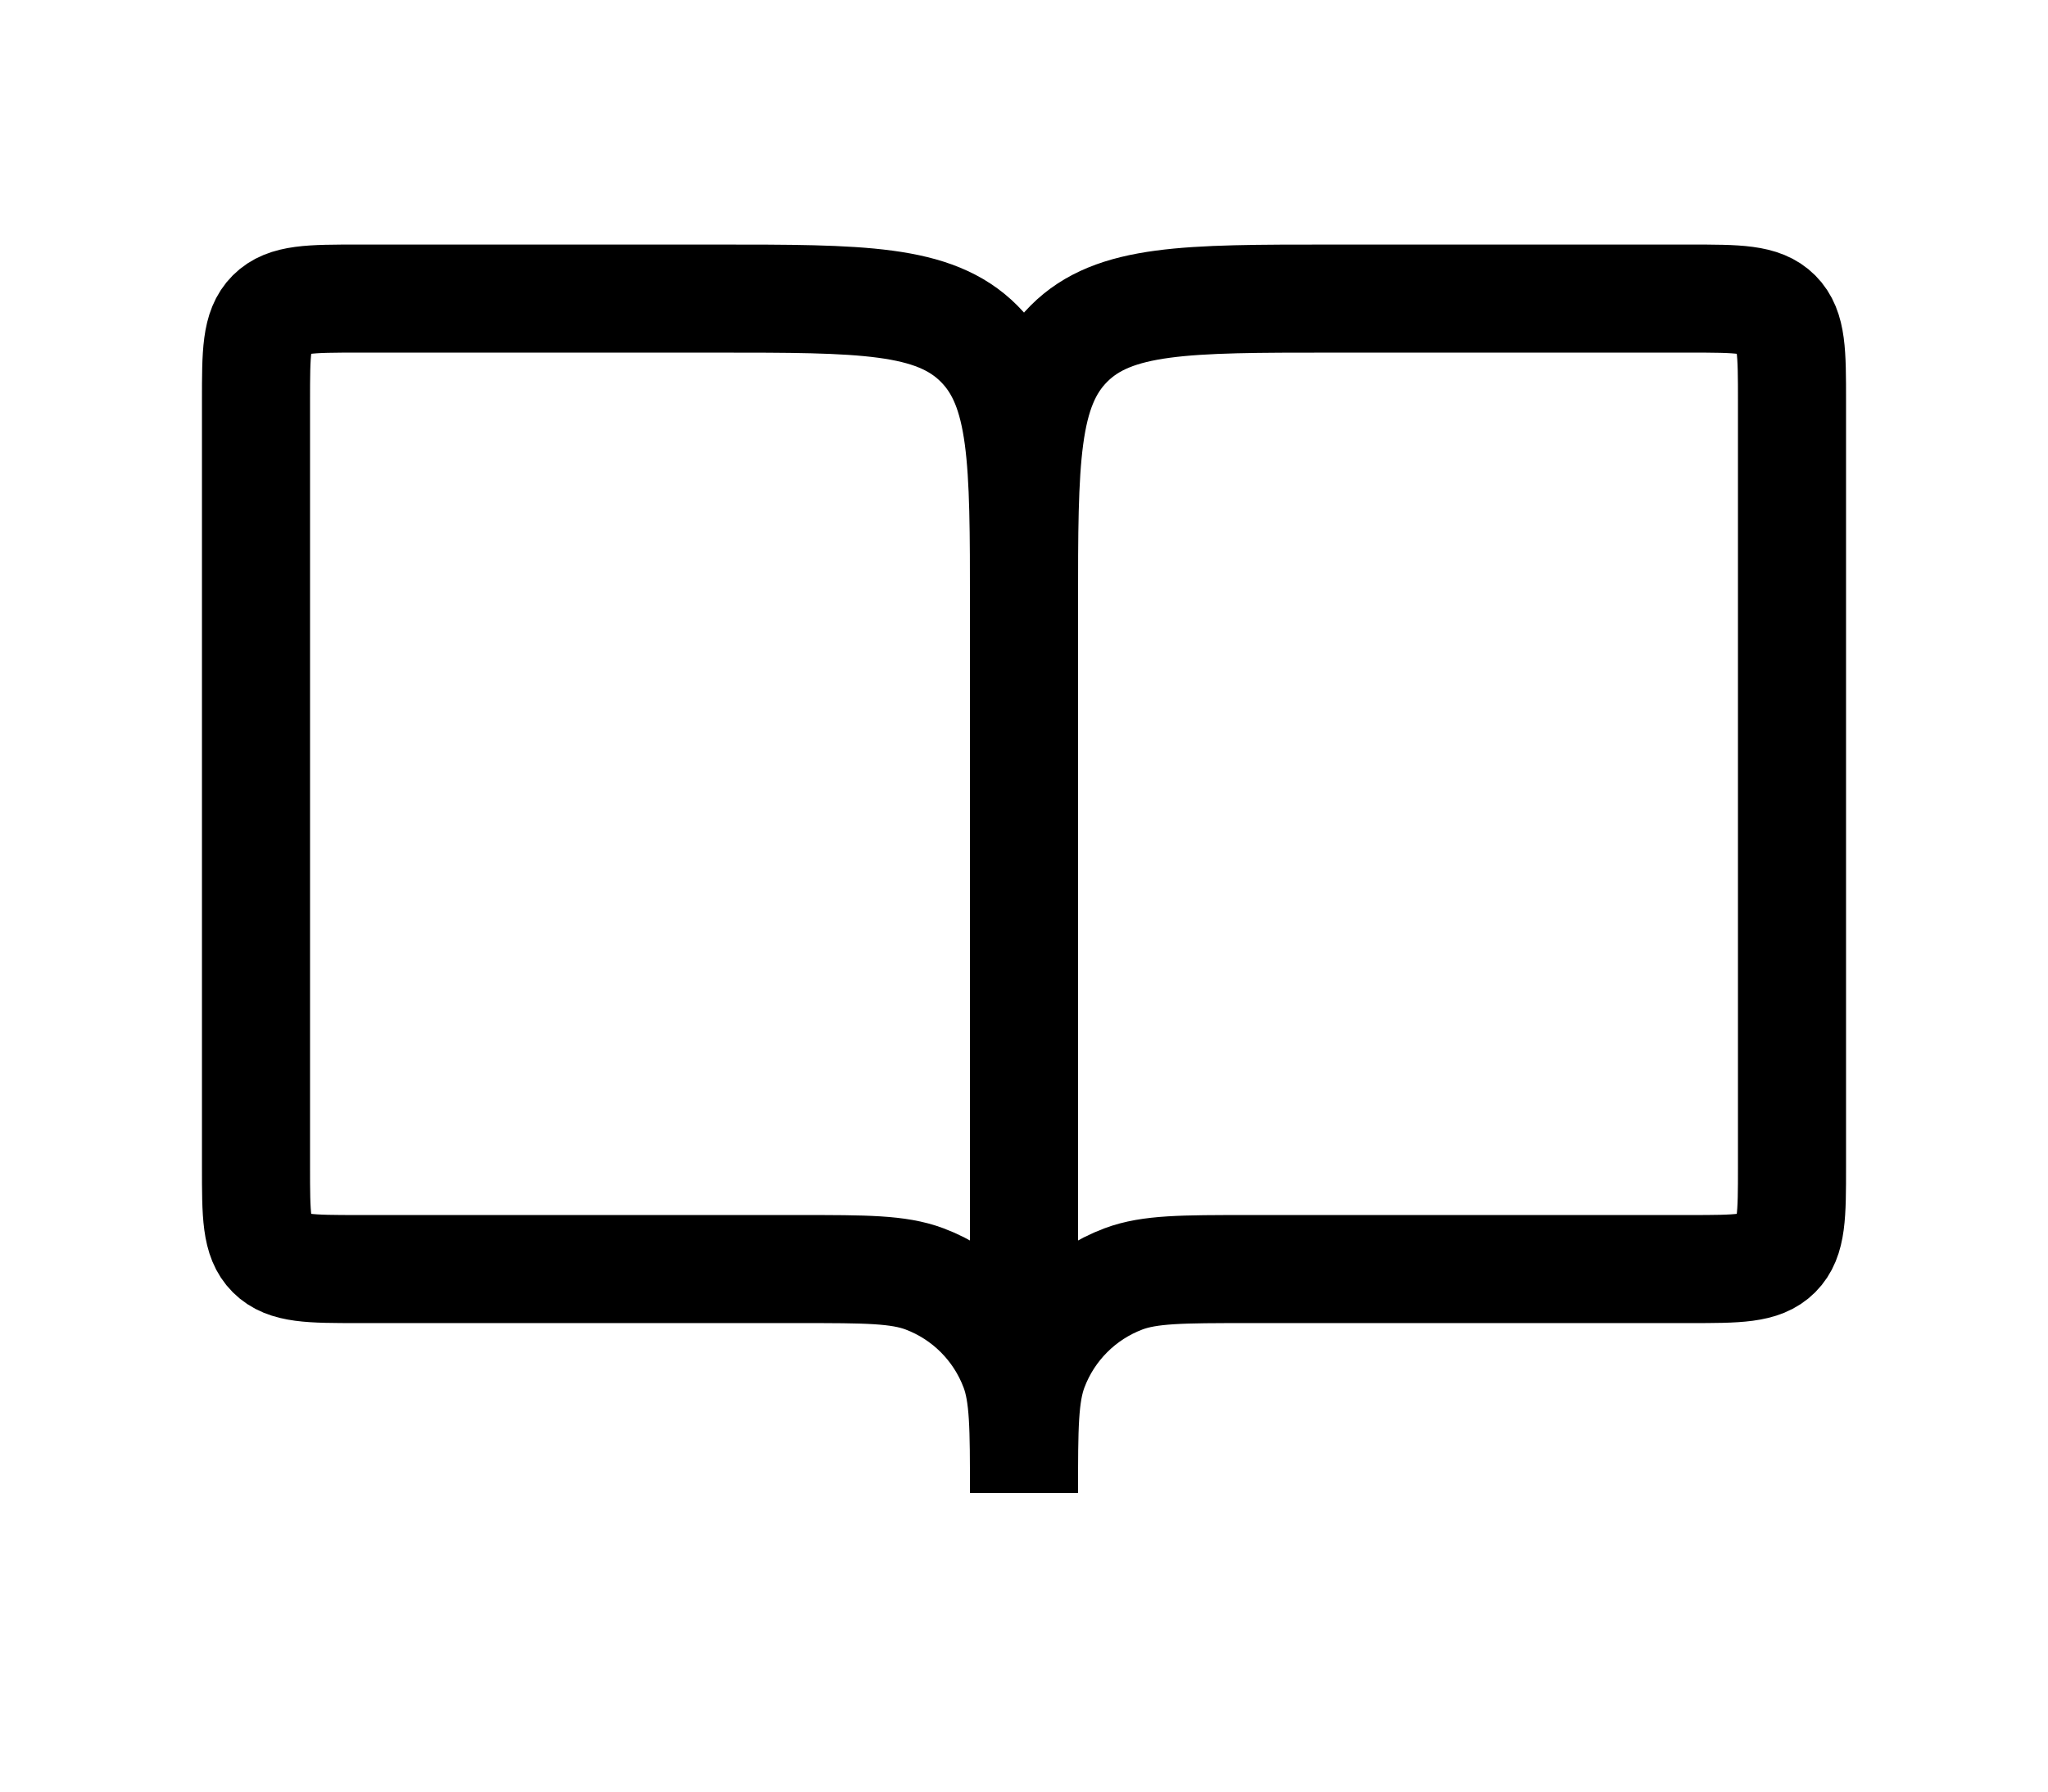<svg width="40" height="35" viewBox="0 0 40 35" fill="none" xmlns="http://www.w3.org/2000/svg">
<path d="M7 24.792L15.625 24.792C16.906 24.792 17.546 24.792 18.057 24.984C18.865 25.288 19.503 25.926 19.808 26.735C20 27.246 20 27.886 20 29.167L20 11.833C20 9.005 20 7.591 19.121 6.712C18.243 5.833 16.828 5.833 14 5.833L7 5.833C6.057 5.833 5.586 5.833 5.293 6.126C5 6.419 5 6.891 5 7.833L5 22.792C5 23.735 5 24.206 5.293 24.499C5.586 24.792 6.057 24.792 7 24.792Z" stroke="black" stroke-width="2.111"/>
<path d="M33 24.792L24.375 24.792C23.094 24.792 22.454 24.792 21.943 24.984C21.135 25.288 20.497 25.926 20.192 26.735C20 27.246 20 27.886 20 29.167L20 11.833C20 9.005 20 7.591 20.879 6.712C21.757 5.833 23.172 5.833 26 5.833L33 5.833C33.943 5.833 34.414 5.833 34.707 6.126C35 6.419 35 6.891 35 7.833L35 22.792C35 23.735 35 24.206 34.707 24.499C34.414 24.792 33.943 24.792 33 24.792Z" stroke="black" stroke-width="2.111"/>
</svg>
